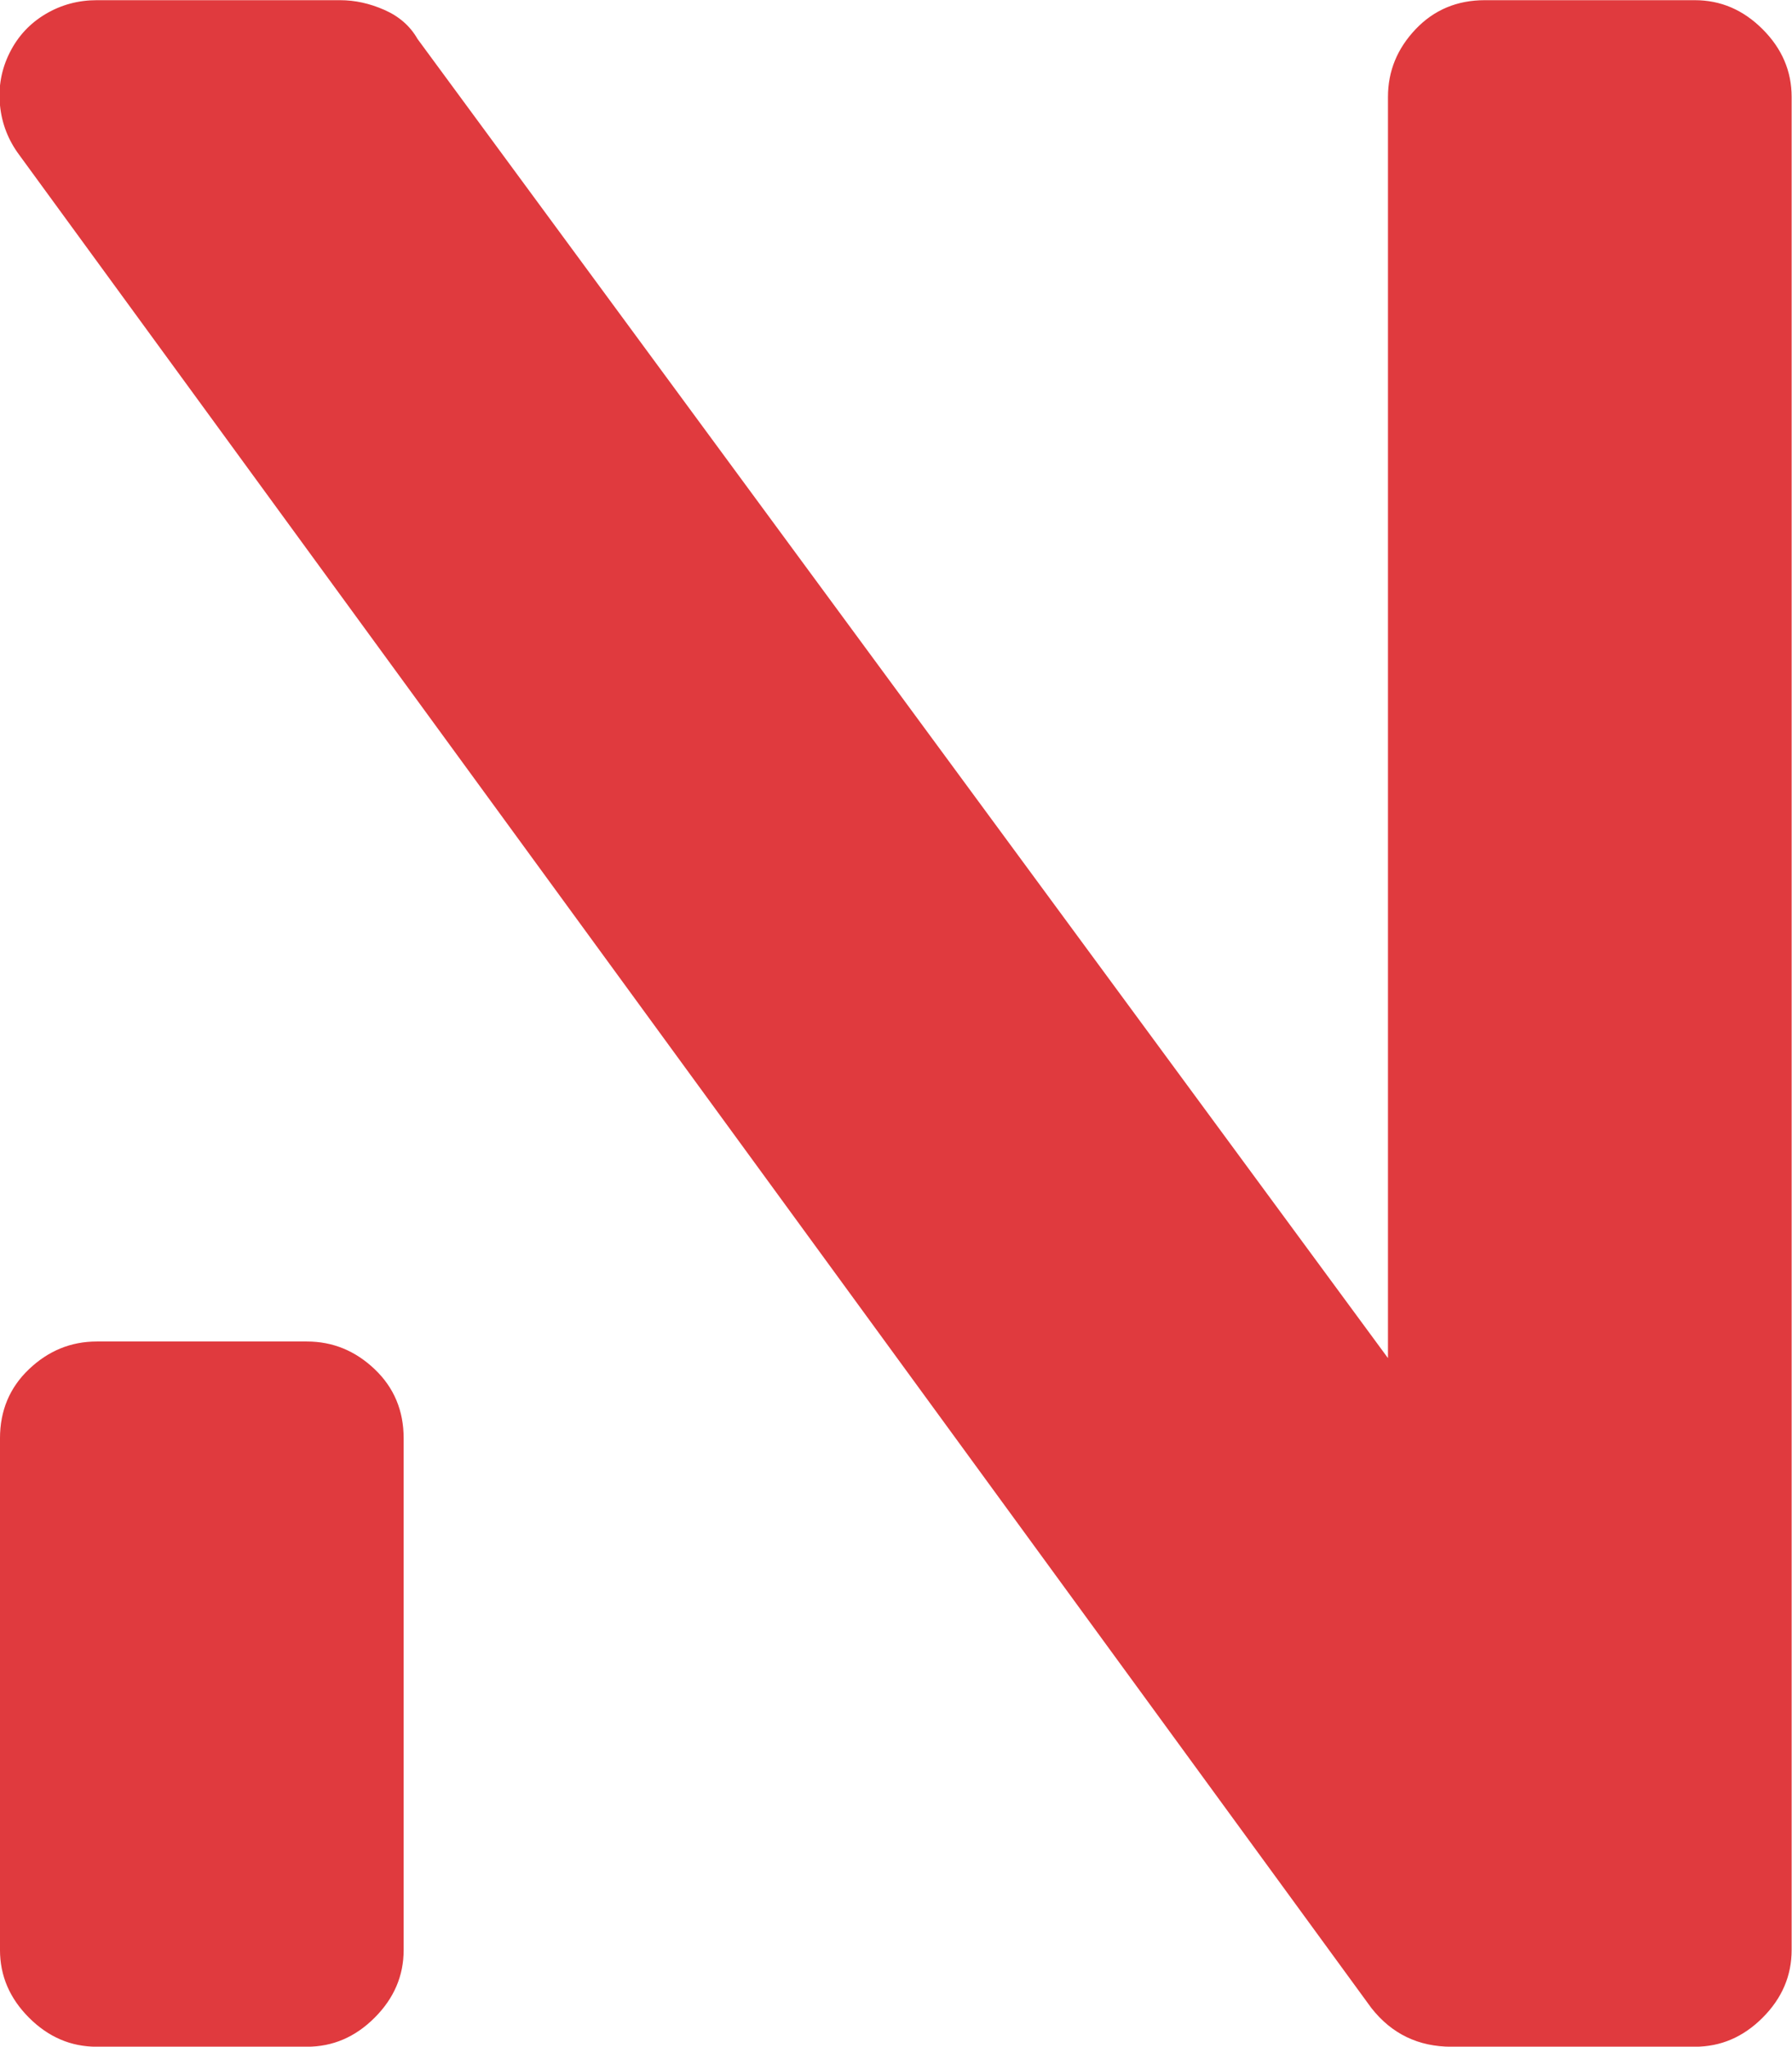 <svg xmlns="http://www.w3.org/2000/svg" xmlns:bx="https://boxy-svg.com" id="svg2" viewBox="433.54 322.42 22.14 25.28">
  <defs>
    <bx:export>
      <bx:file format="png"/>
    </bx:export>
  </defs>
  <g id="SvgjsG2162" featurekey="8L6ael-0" transform="matrix(1.708, 0, 0, 1.708, 126.023, 306.888)" fill="#e03a3e">
    <path d="M 192.305 9.095 C 192.492 9.095 192.655 9.165 192.795 9.305 C 192.935 9.445 193.005 9.608 193.005 9.795 L 193.005 23.195 C 193.005 23.382 192.935 23.545 192.795 23.685 C 192.655 23.825 192.492 23.895 192.305 23.895 L 190.545 23.895 C 190.305 23.895 190.112 23.802 189.965 23.615 L 180.185 10.215 C 180.105 10.108 180.058 9.988 180.045 9.855 C 180.032 9.722 180.055 9.595 180.115 9.475 C 180.175 9.355 180.262 9.262 180.375 9.195 C 180.488 9.128 180.612 9.095 180.745 9.095 L 182.505 9.095 C 182.612 9.095 182.718 9.118 182.825 9.165 C 182.932 9.212 183.012 9.282 183.065 9.375 L 190.085 18.915 L 190.085 9.795 C 190.085 9.608 190.152 9.445 190.285 9.305 C 190.418 9.165 190.585 9.095 190.785 9.095 L 192.305 9.095 Z M 182.265 18.795 C 182.452 18.795 182.615 18.862 182.755 18.995 C 182.895 19.128 182.965 19.295 182.965 19.495 L 182.965 23.195 C 182.965 23.382 182.895 23.545 182.755 23.685 C 182.615 23.825 182.452 23.895 182.265 23.895 L 180.745 23.895 C 180.558 23.895 180.395 23.825 180.255 23.685 C 180.115 23.545 180.045 23.382 180.045 23.195 L 180.045 19.495 C 180.045 19.295 180.115 19.128 180.255 18.995 C 180.395 18.862 180.558 18.795 180.745 18.795 L 182.265 18.795 Z"/>
  </g>
</svg>